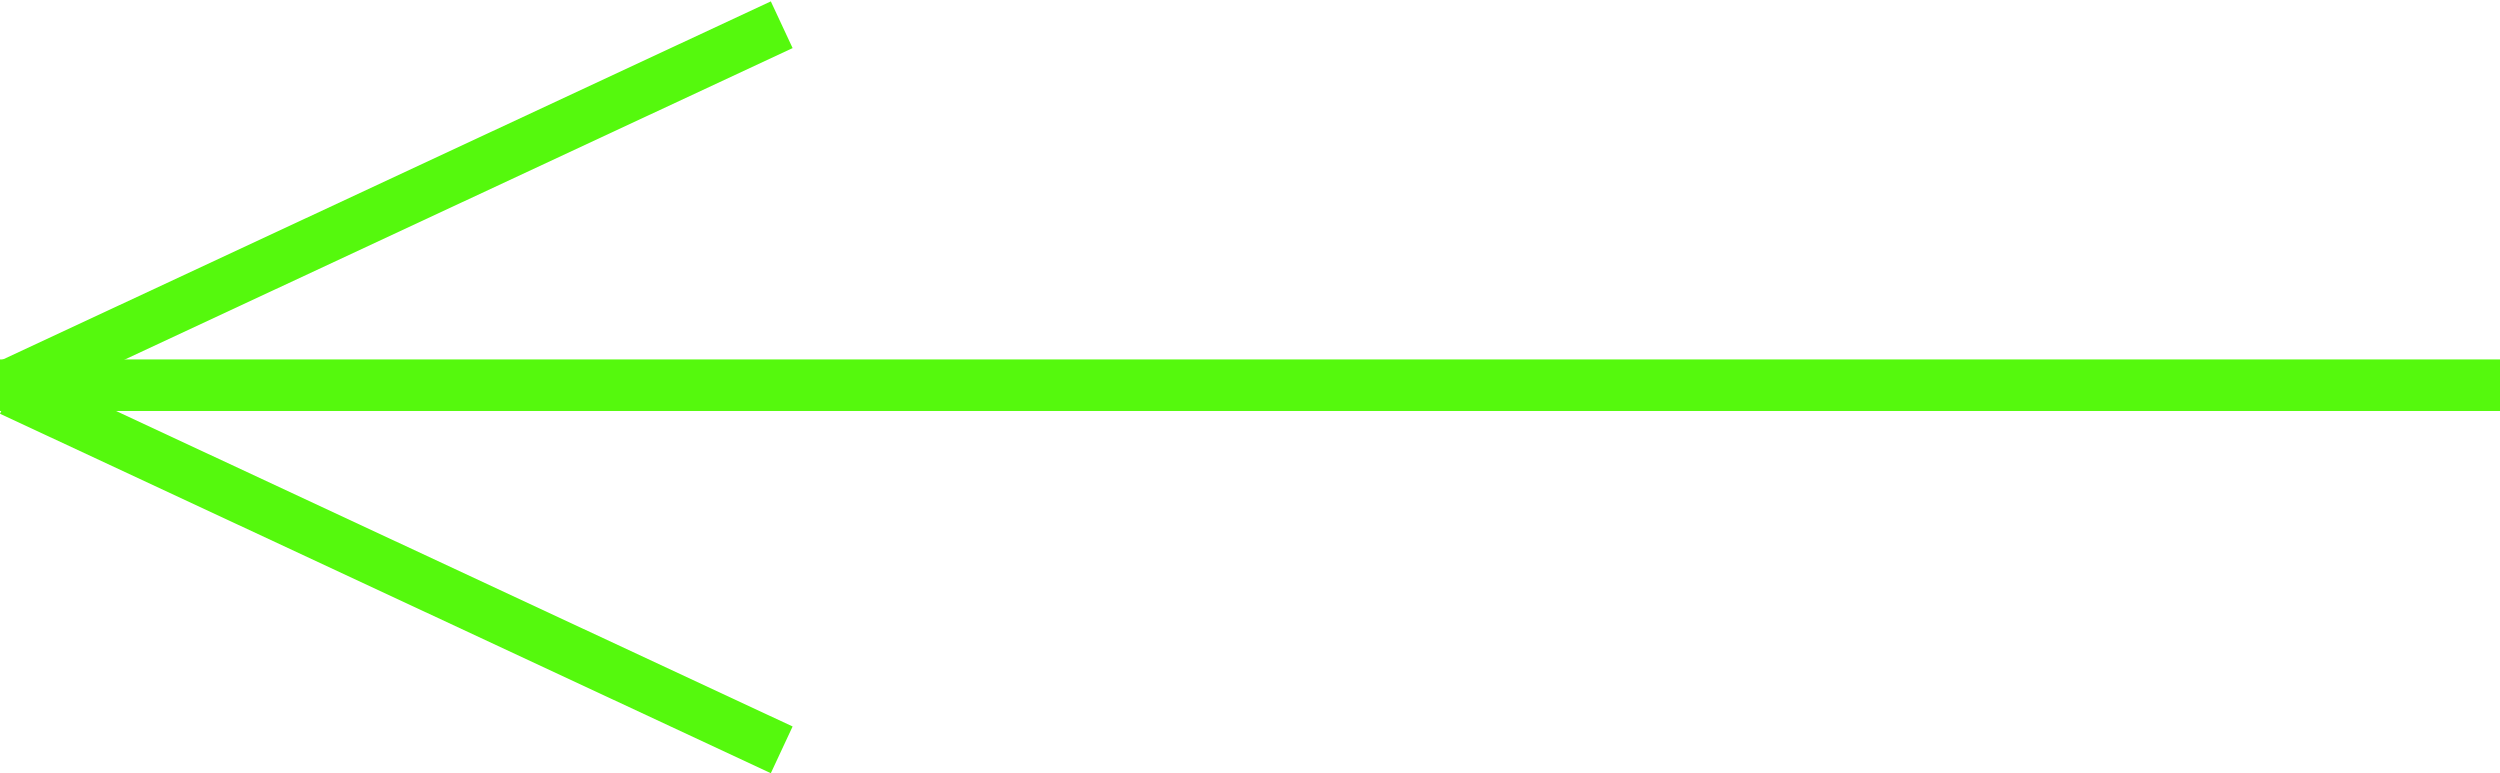 <svg width="97" height="30" viewBox="0 0 97 30" fill="none" xmlns="http://www.w3.org/2000/svg">
<rect y="13.946" width="97" height="2" fill="#55F90D"/>
<rect x="29.908" y="30" width="33" height="2" transform="rotate(-155 29.908 30)" fill="#55F90D"/>
<rect y="14" width="33" height="2" transform="rotate(-25 0 14)" fill="#55F90D"/>
</svg>
